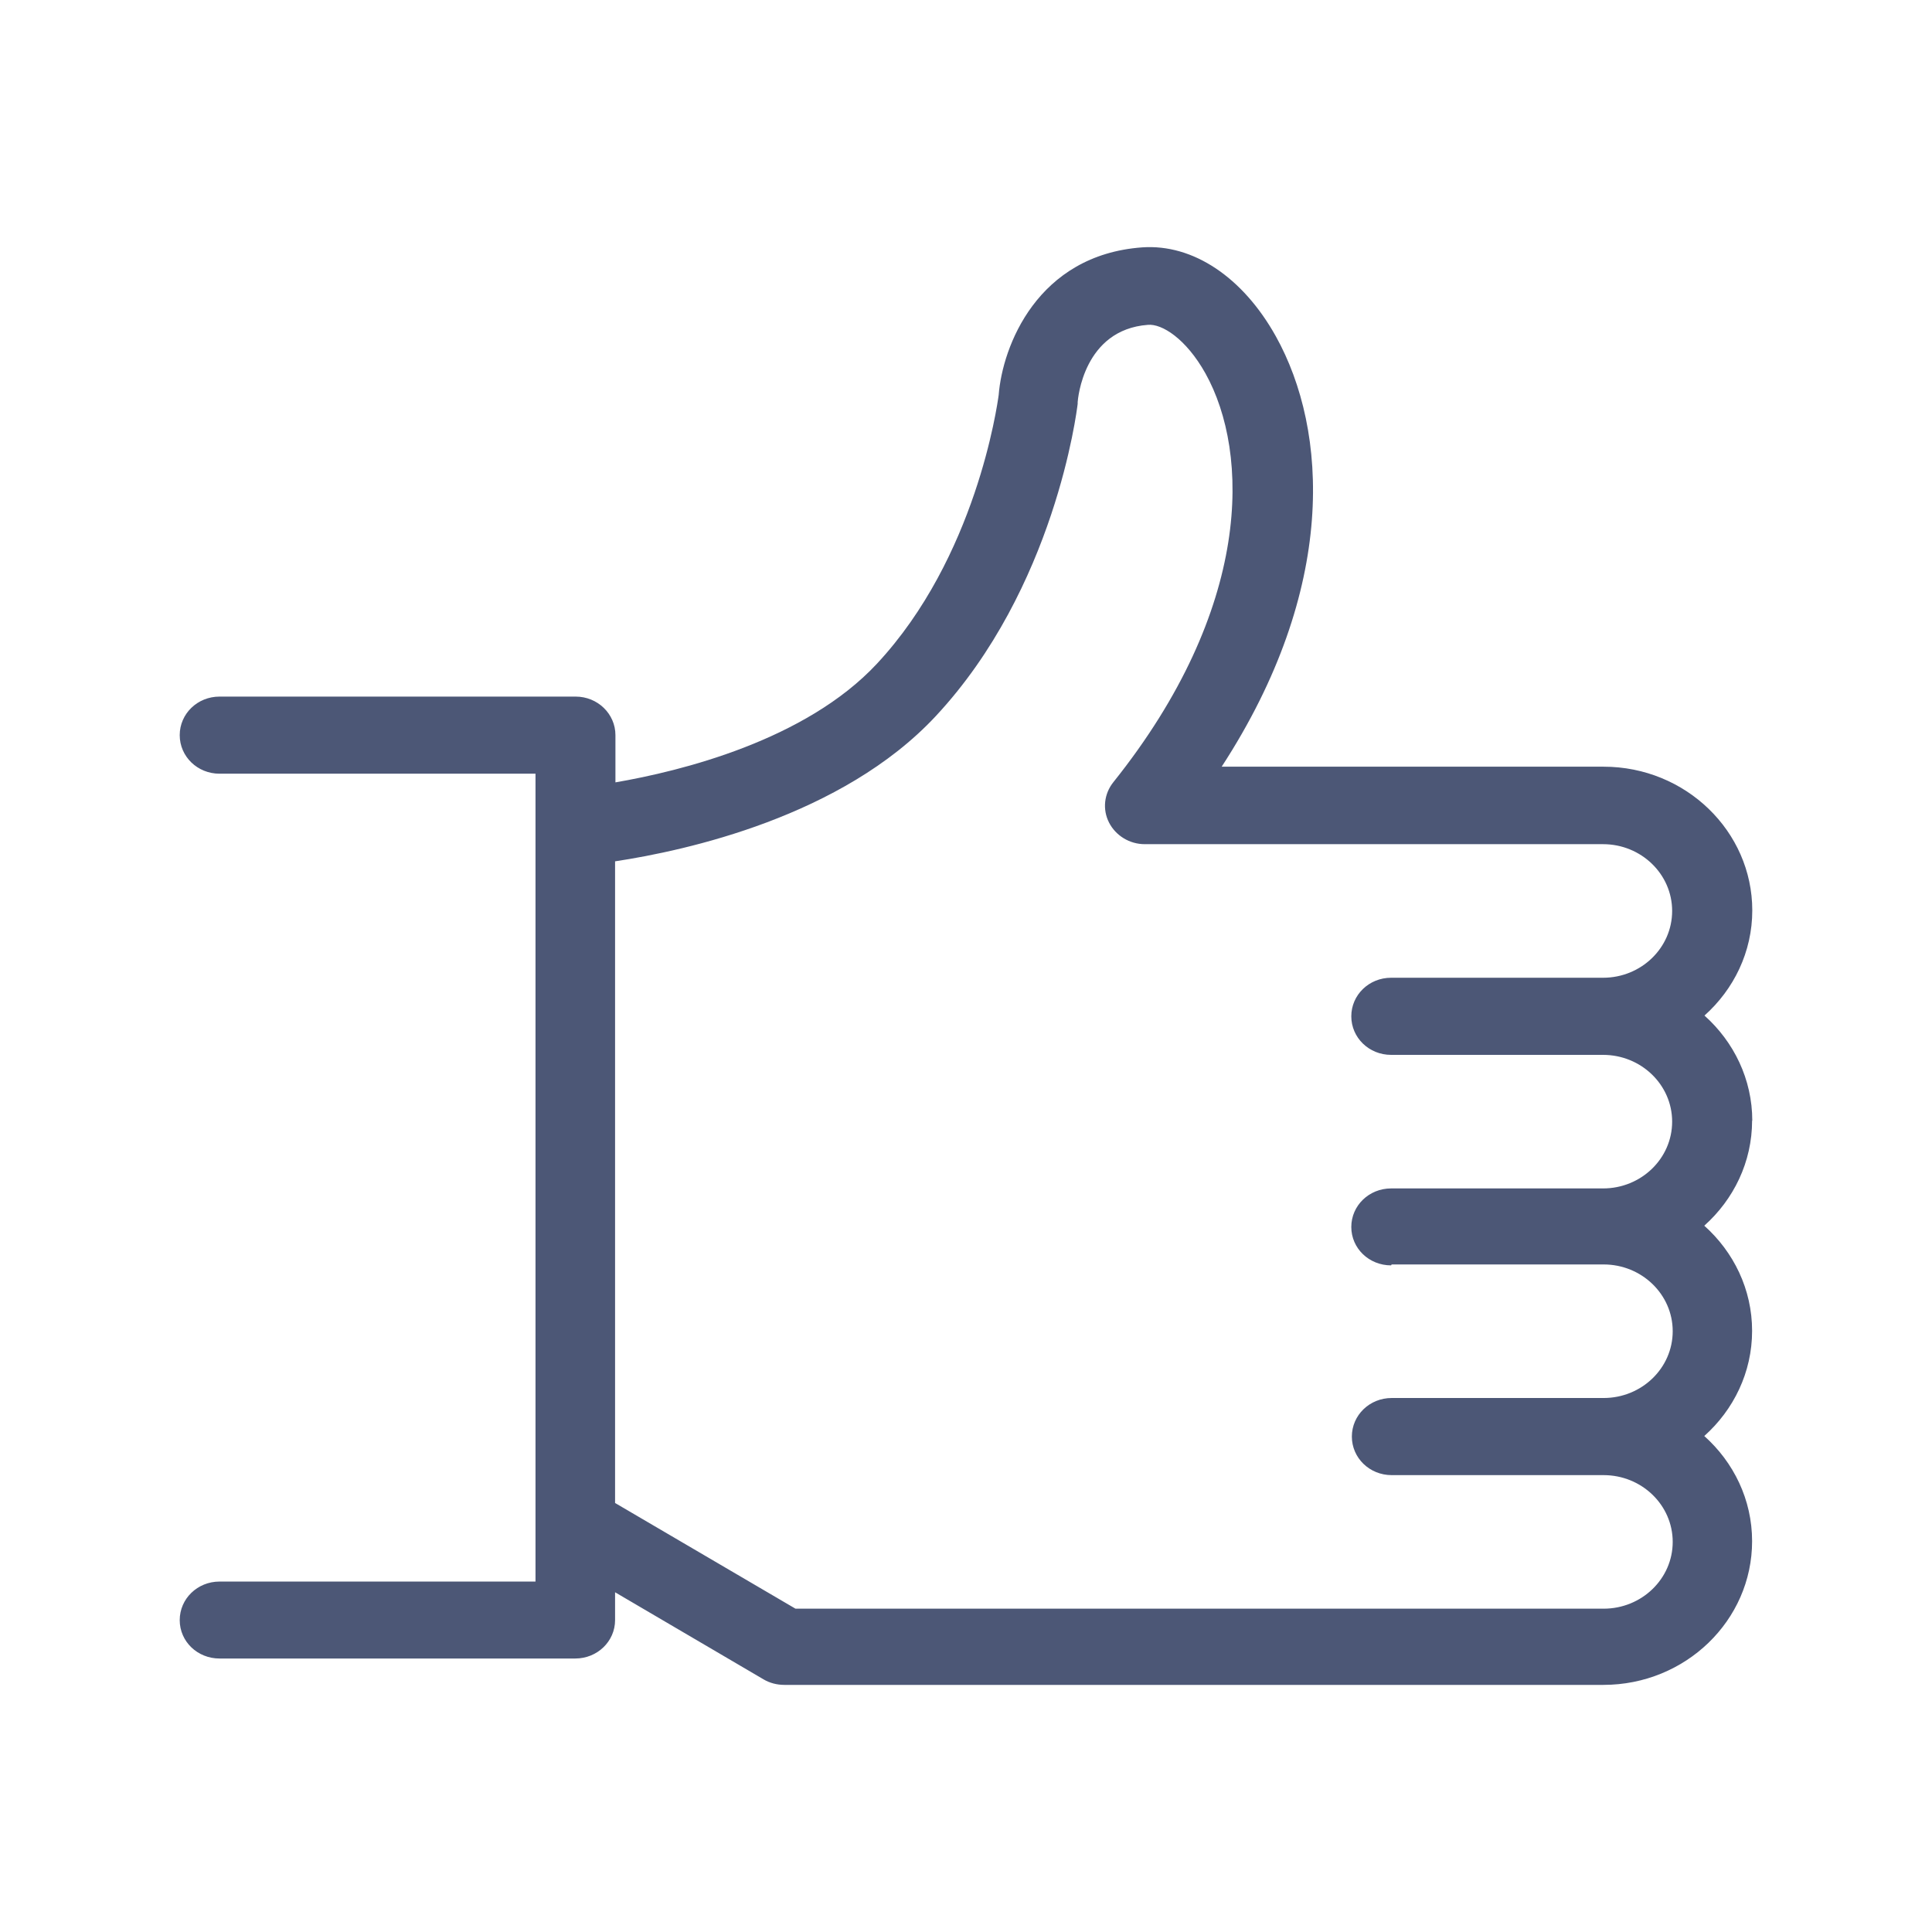 <svg width="86" height="86" viewBox="0 0 86 86" fill="none" xmlns="http://www.w3.org/2000/svg">
<path d="M78 49.887C78 48.04 77.177 46.373 75.872 45.206C77.177 44.04 78 42.373 78 40.526C78 37.003 75.032 34.128 71.382 34.128H54.381C59.536 26.204 59.128 19.166 56.792 14.97C55.321 12.333 53.101 10.855 50.848 11.011C46.167 11.348 44.621 15.429 44.455 17.581C44.388 18.065 43.441 24.816 39.034 29.546C35.85 32.962 30.305 34.325 27.395 34.826V32.724C27.395 31.78 26.606 31.008 25.625 31.008H9.771C8.79 31.008 8 31.771 8 32.724C8 33.677 8.79 34.44 9.771 34.44H23.837V70.401H9.771C8.79 70.401 8 71.165 8 72.118C8 73.07 8.79 73.826 9.771 73.826H25.608C26.589 73.826 27.379 73.062 27.379 72.118V70.877L33.988 74.754C34.263 74.918 34.587 75 34.911 75H71.374C75.024 75 77.992 72.134 77.992 68.603C77.992 66.755 77.169 65.088 75.863 63.922C77.169 62.756 77.992 61.089 77.992 59.241C77.992 57.393 77.169 55.726 75.863 54.56C77.169 53.394 77.992 51.727 77.992 49.879L78 49.887ZM61.947 56.285H71.382C73.078 56.285 74.458 57.615 74.458 59.257C74.458 60.9 73.078 62.23 71.382 62.23H61.947C60.966 62.23 60.176 62.994 60.176 63.947C60.176 64.899 60.966 65.663 61.947 65.663H71.382C73.078 65.663 74.458 66.993 74.458 68.636C74.458 70.278 73.078 71.608 71.382 71.608H35.41L27.379 66.903V38.341C30.53 37.865 37.488 36.346 41.653 31.878C46.957 26.187 47.93 18.312 47.971 17.975C47.971 17.951 47.971 17.926 47.971 17.901C47.98 17.77 48.229 14.674 51.097 14.46C51.721 14.403 52.793 15.076 53.658 16.62C55.637 20.176 55.753 27.074 49.559 34.818C49.144 35.336 49.069 36.033 49.368 36.617C49.667 37.2 50.283 37.577 50.956 37.577H71.358C73.053 37.577 74.433 38.908 74.433 40.55C74.433 42.193 73.053 43.523 71.358 43.523H61.922C60.941 43.523 60.151 44.287 60.151 45.239C60.151 46.192 60.941 46.956 61.922 46.956H71.358C73.053 46.956 74.433 48.286 74.433 49.928C74.433 51.571 73.053 52.901 71.358 52.901H61.922C60.941 52.901 60.151 53.665 60.151 54.617C60.151 55.57 60.941 56.326 61.922 56.326L61.947 56.285Z" fill="#4C5776"/>
</svg>
